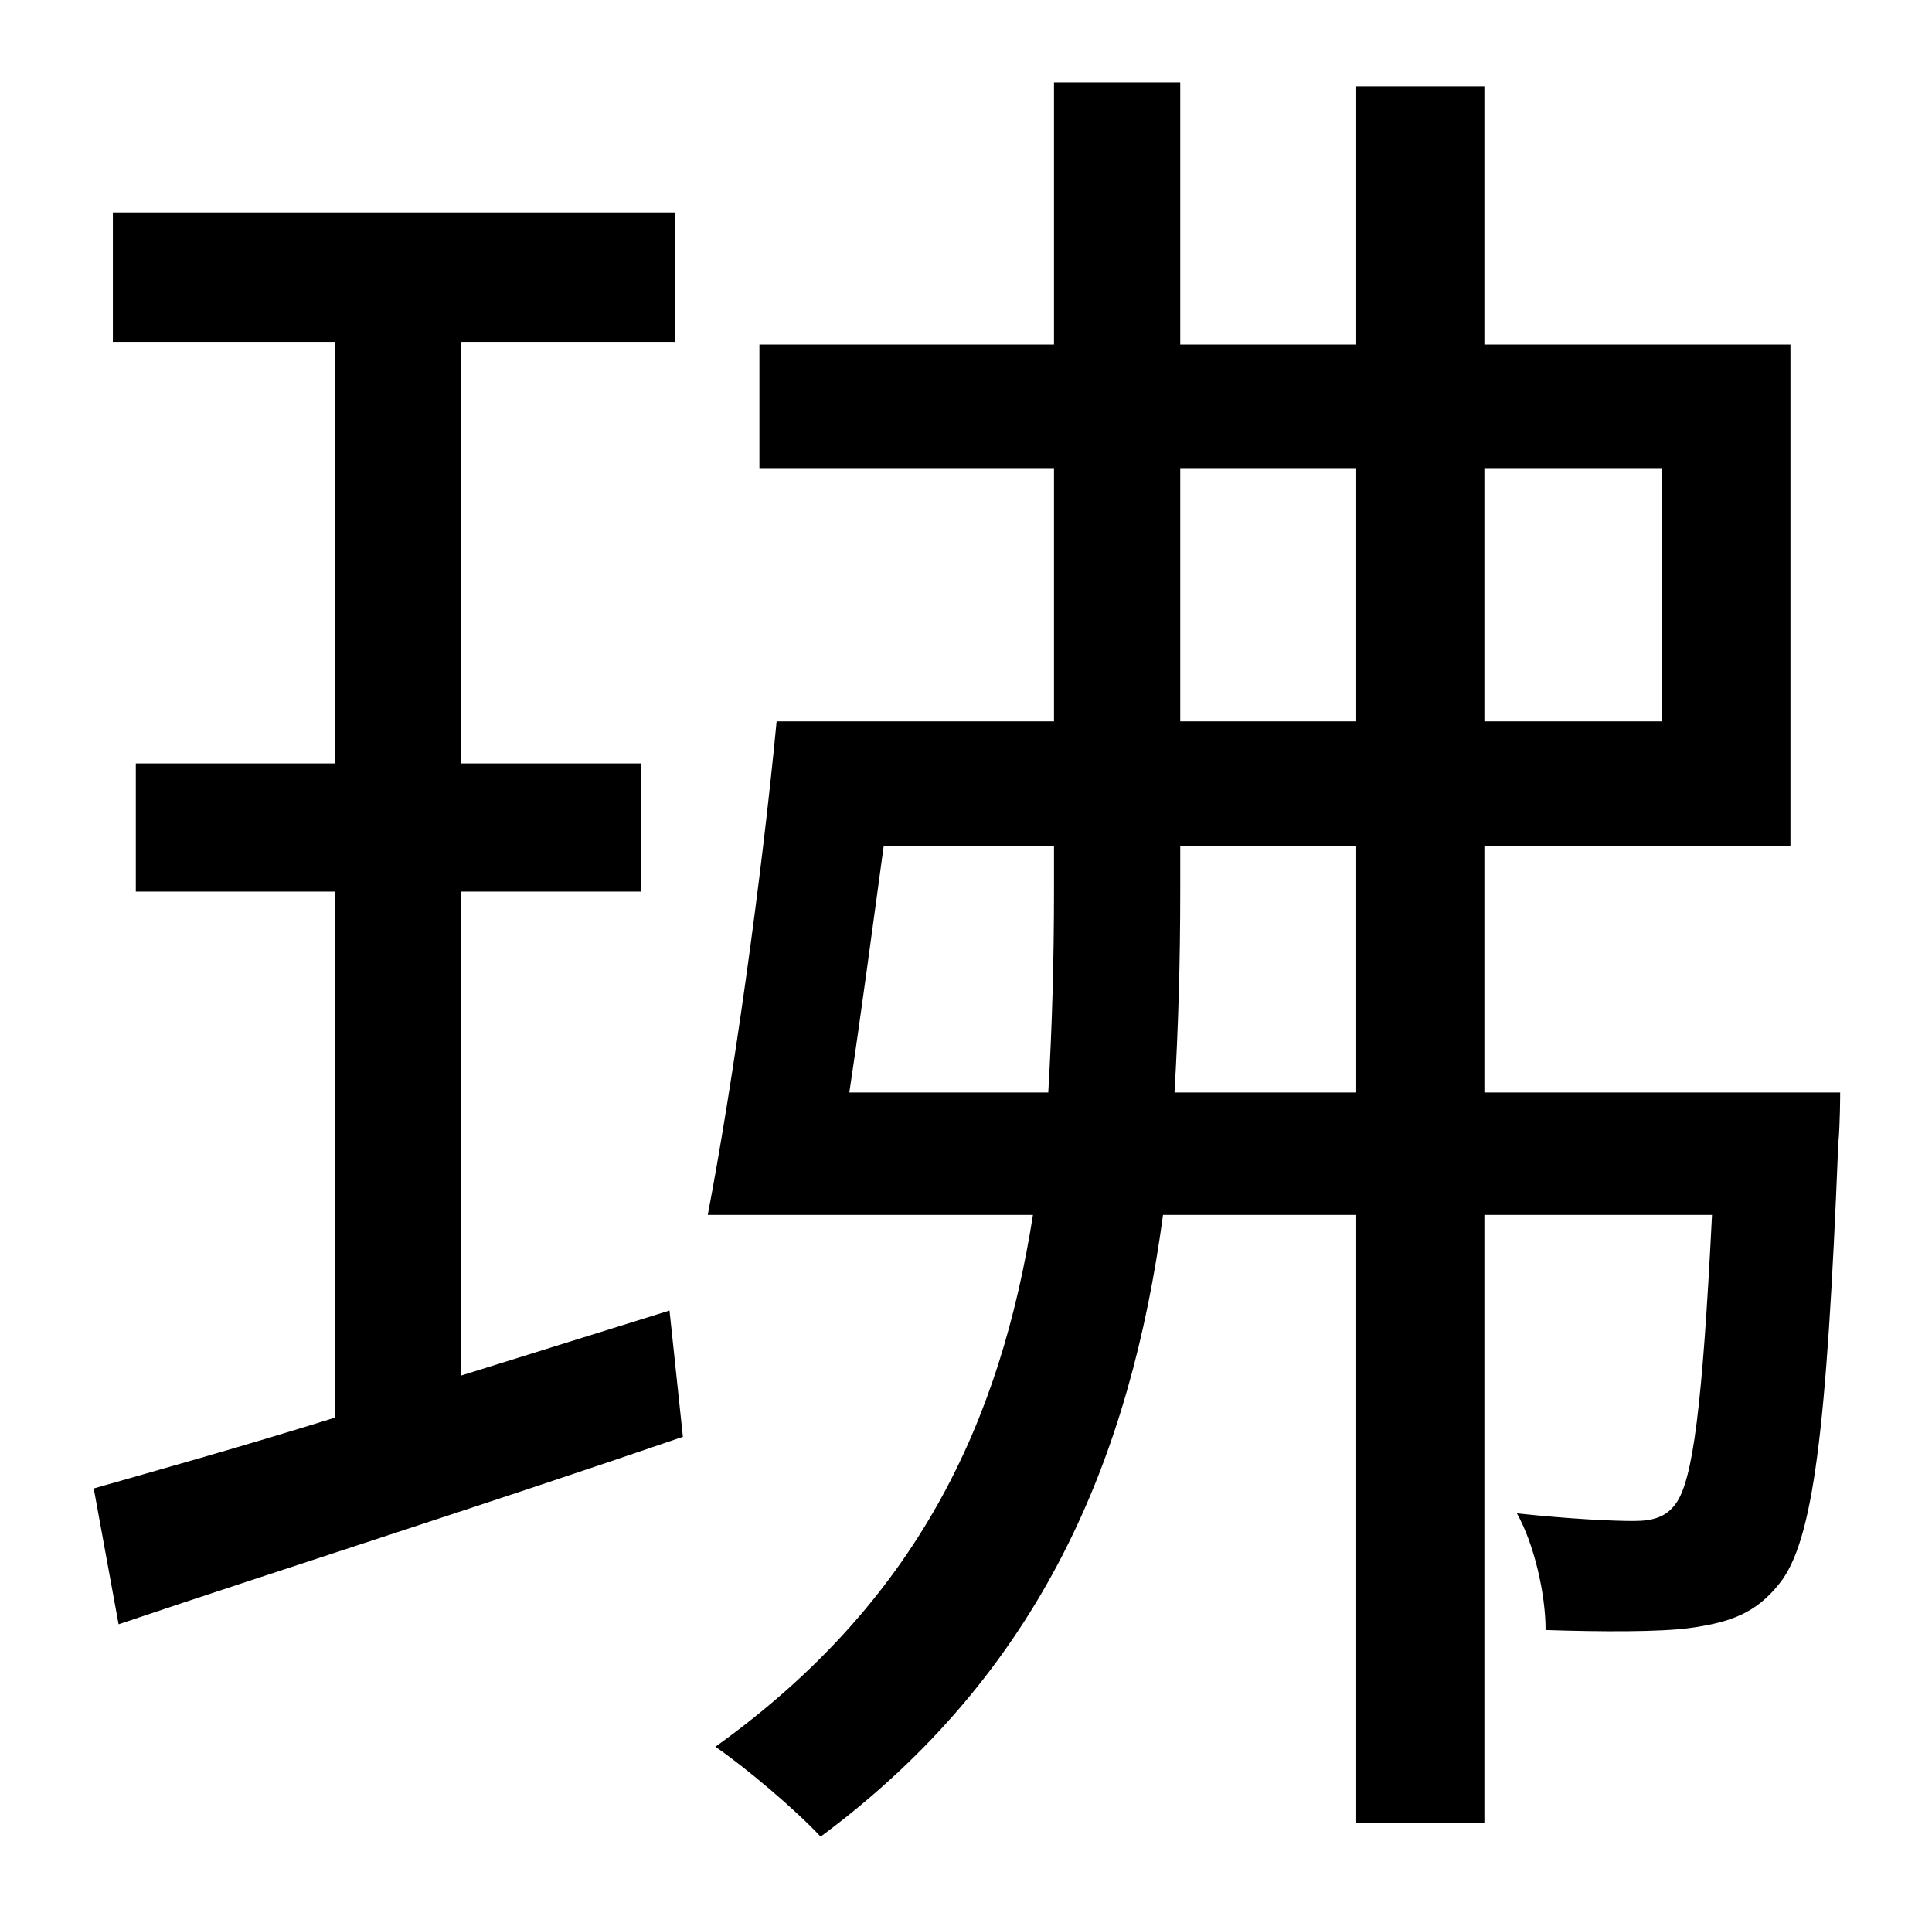 <?xml version="1.0" standalone="no"?>
<!DOCTYPE svg PUBLIC "-//W3C//DTD SVG 1.1//EN" "http://www.w3.org/Graphics/SVG/1.1/DTD/svg11.dtd" >
<svg xmlns="http://www.w3.org/2000/svg" xmlns:xlink="http://www.w3.org/1999/xlink" version="1.1" viewBox="-10 0 1010 1000">
   <path fill="currentColor"
d="M231 719l109 -34l7 66c-102 35 -212 70 -295 98l-13 -71c35 -10 78 -22 126 -37v-275h-104v-67h104v-220h-116v-68h294v68h-112v220h94v67h-94v253zM604 571h95v-129h-92v23c0 37 -1 72 -3 106zM434 571h104c2 -34 3 -69 3 -106v-23h-89c-6 44 -12 89 -18 129zM607 245
v132h92v-132h-92zM859 245h-93v132h93v-132zM766 571h186s0 17 -1 27c-6 150 -13 208 -31 230c-12 15 -25 20 -47 23c-15 2 -45 2 -75 1c0 -19 -6 -45 -15 -61c28 3 50 4 61 4c10 0 17 -2 22 -9c9 -12 14 -51 19 -151h-119v318h-67v-318h-101c-17 126 -63 239 -179 325
c-13 -14 -39 -36 -55 -47c106 -76 149 -170 166 -278h-170c13 -68 28 -174 36 -258h145v-132h-154v-65h154v-137h66v137h92v-135h67v135h160v262h-160v129z" />
</svg>

